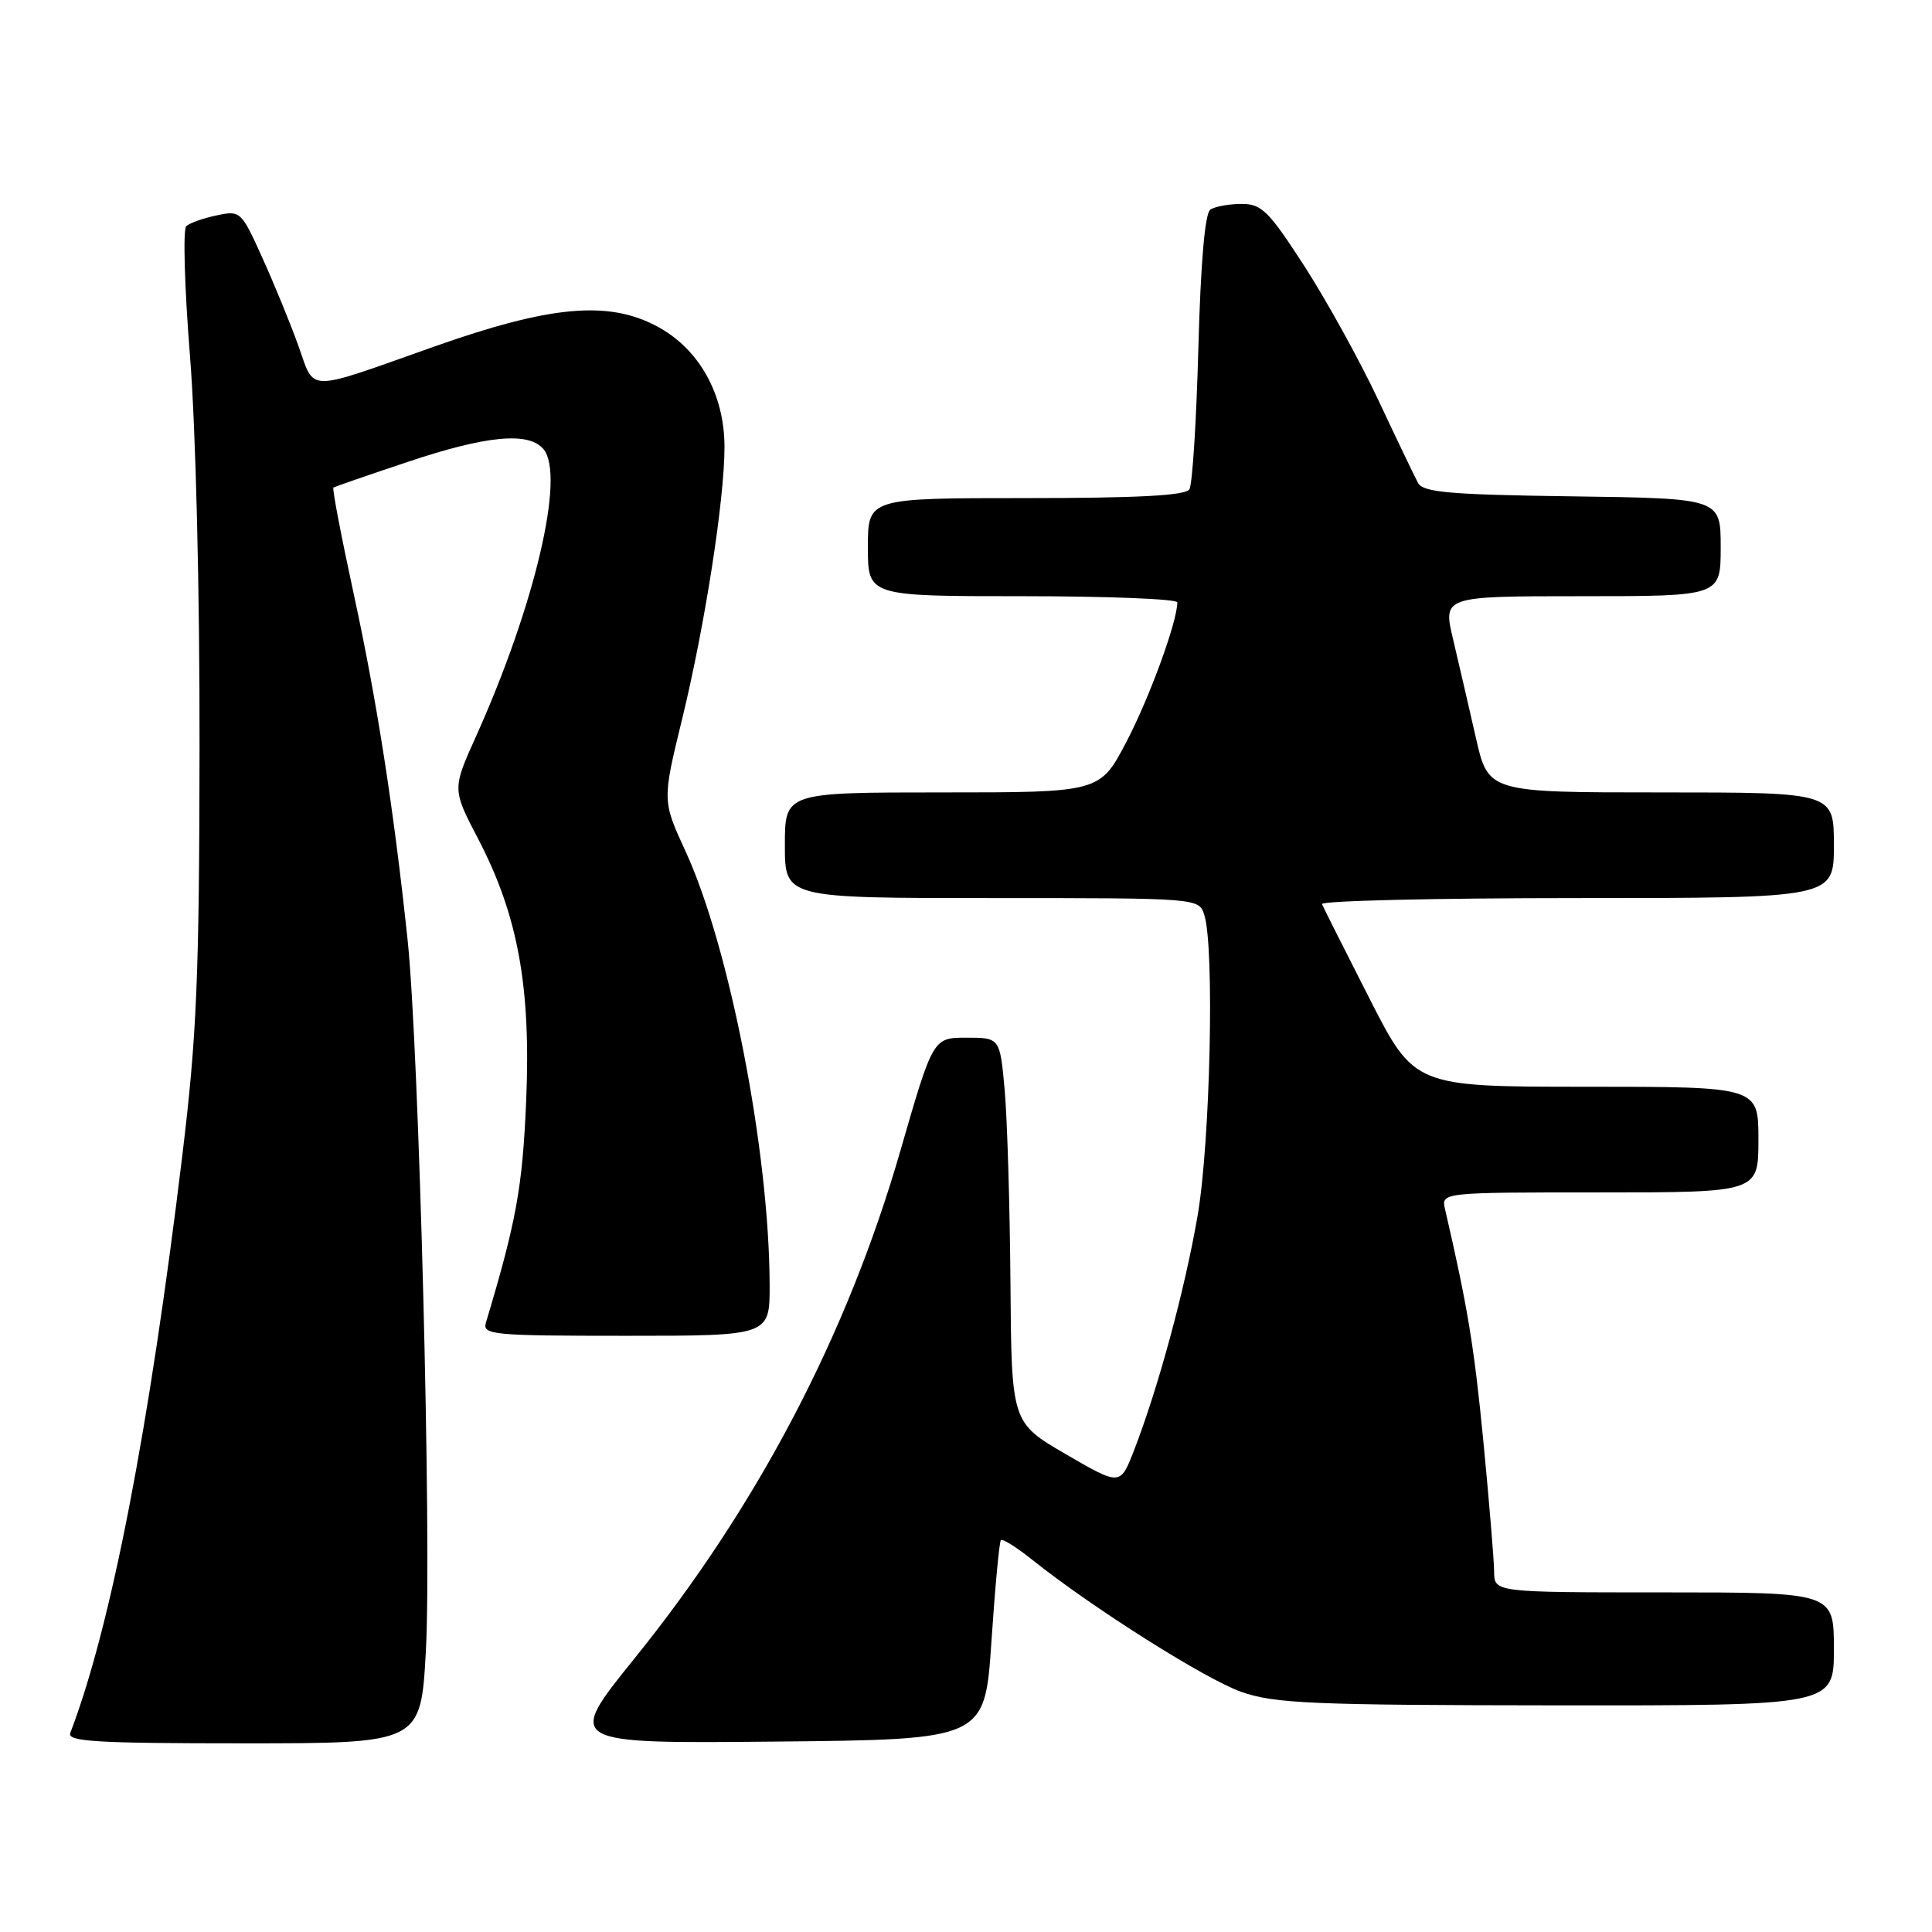 <?xml version="1.0" encoding="UTF-8" standalone="no"?>
<!DOCTYPE svg PUBLIC "-//W3C//DTD SVG 1.1//EN" "http://www.w3.org/Graphics/SVG/1.1/DTD/svg11.dtd" >
<svg xmlns="http://www.w3.org/2000/svg" xmlns:xlink="http://www.w3.org/1999/xlink" version="1.1" viewBox="0 0 256 256">
 <g >
 <path fill="currentColor"
d=" M 56.43 218.75 C 57.22 204.37 55.53 138.84 54.00 124.45 C 52.14 106.94 49.94 92.86 46.86 78.65 C 45.21 71.04 44.00 64.72 44.18 64.60 C 44.36 64.49 48.79 62.95 54.04 61.20 C 64.51 57.69 70.07 57.18 72.02 59.52 C 74.92 63.02 70.87 80.24 63.09 97.54 C 59.92 104.57 59.92 104.57 63.37 111.18 C 68.63 121.28 70.36 130.73 69.72 145.88 C 69.23 157.35 68.43 161.77 64.39 175.25 C 63.90 176.87 65.24 177.00 82.93 177.00 C 102.00 177.00 102.00 177.00 101.98 170.25 C 101.94 152.64 96.66 125.43 90.84 112.81 C 87.75 106.09 87.75 106.09 90.38 95.30 C 93.40 82.91 96.00 66.22 96.00 59.22 C 96.00 52.21 92.61 46.17 87.00 43.21 C 80.54 39.79 72.86 40.50 57.49 45.94 C 40.30 52.02 41.76 52.03 39.54 45.82 C 38.49 42.90 36.35 37.66 34.77 34.18 C 31.97 27.97 31.86 27.87 28.71 28.54 C 26.94 28.91 25.13 29.55 24.68 29.97 C 24.23 30.39 24.45 38.11 25.17 47.12 C 25.94 56.66 26.47 78.32 26.44 99.00 C 26.41 129.37 26.08 137.18 24.17 153.00 C 19.78 189.34 14.69 215.61 9.31 229.63 C 8.88 230.77 12.78 231.00 32.27 231.00 C 55.76 231.00 55.76 231.00 56.43 218.75 Z  M 131.37 217.50 C 131.85 210.35 132.41 204.31 132.62 204.08 C 132.83 203.85 134.69 205.01 136.75 206.66 C 144.81 213.09 159.75 222.52 164.50 224.19 C 168.90 225.73 173.89 225.94 206.25 225.97 C 243.00 226.00 243.00 226.00 243.00 218.50 C 243.00 211.00 243.00 211.00 220.50 211.00 C 198.00 211.00 198.00 211.00 197.98 208.25 C 197.97 206.74 197.32 198.95 196.55 190.95 C 195.33 178.39 194.47 173.16 191.48 160.25 C 190.96 158.00 190.96 158.00 211.98 158.00 C 233.00 158.00 233.00 158.00 233.00 151.00 C 233.00 144.00 233.00 144.00 210.21 144.00 C 187.42 144.00 187.42 144.00 181.46 132.30 C 178.18 125.87 175.35 120.24 175.17 119.80 C 174.98 119.36 190.17 119.00 208.92 119.00 C 243.00 119.00 243.00 119.00 243.00 112.00 C 243.00 105.00 243.00 105.00 220.10 105.00 C 197.20 105.00 197.20 105.00 195.56 97.75 C 194.65 93.76 193.30 87.91 192.55 84.75 C 191.18 79.00 191.18 79.00 209.59 79.00 C 228.00 79.00 228.00 79.00 228.00 72.52 C 228.00 66.04 228.00 66.04 208.36 65.77 C 192.12 65.55 188.58 65.24 187.90 64.00 C 187.46 63.17 185.08 58.23 182.63 53.00 C 180.17 47.77 175.76 39.79 172.83 35.25 C 168.10 27.93 167.16 27.01 164.50 27.02 C 162.85 27.03 161.00 27.36 160.38 27.77 C 159.66 28.24 159.10 34.74 158.79 46.09 C 158.53 55.76 158.00 64.20 157.60 64.84 C 157.09 65.66 150.78 66.00 135.94 66.00 C 115.00 66.00 115.00 66.00 115.00 72.50 C 115.00 79.00 115.00 79.00 135.50 79.00 C 146.78 79.00 156.00 79.37 156.00 79.82 C 156.00 82.35 152.33 92.41 149.28 98.25 C 145.75 105.00 145.75 105.00 124.88 105.00 C 104.00 105.00 104.00 105.00 104.00 112.00 C 104.00 119.00 104.00 119.00 131.43 119.00 C 158.87 119.00 158.87 119.00 159.58 121.25 C 160.94 125.52 160.37 151.27 158.70 161.01 C 157.03 170.78 153.48 183.89 150.26 192.19 C 148.44 196.88 148.44 196.88 141.23 192.69 C 134.03 188.50 134.03 188.50 133.89 170.00 C 133.81 159.82 133.47 148.35 133.13 144.50 C 132.50 137.50 132.50 137.50 128.06 137.50 C 123.63 137.50 123.63 137.50 119.30 152.50 C 112.26 176.88 100.40 199.53 84.06 219.77 C 74.97 231.03 74.97 231.03 102.73 230.77 C 130.50 230.50 130.50 230.50 131.37 217.50 Z "/>
</g>
</svg>